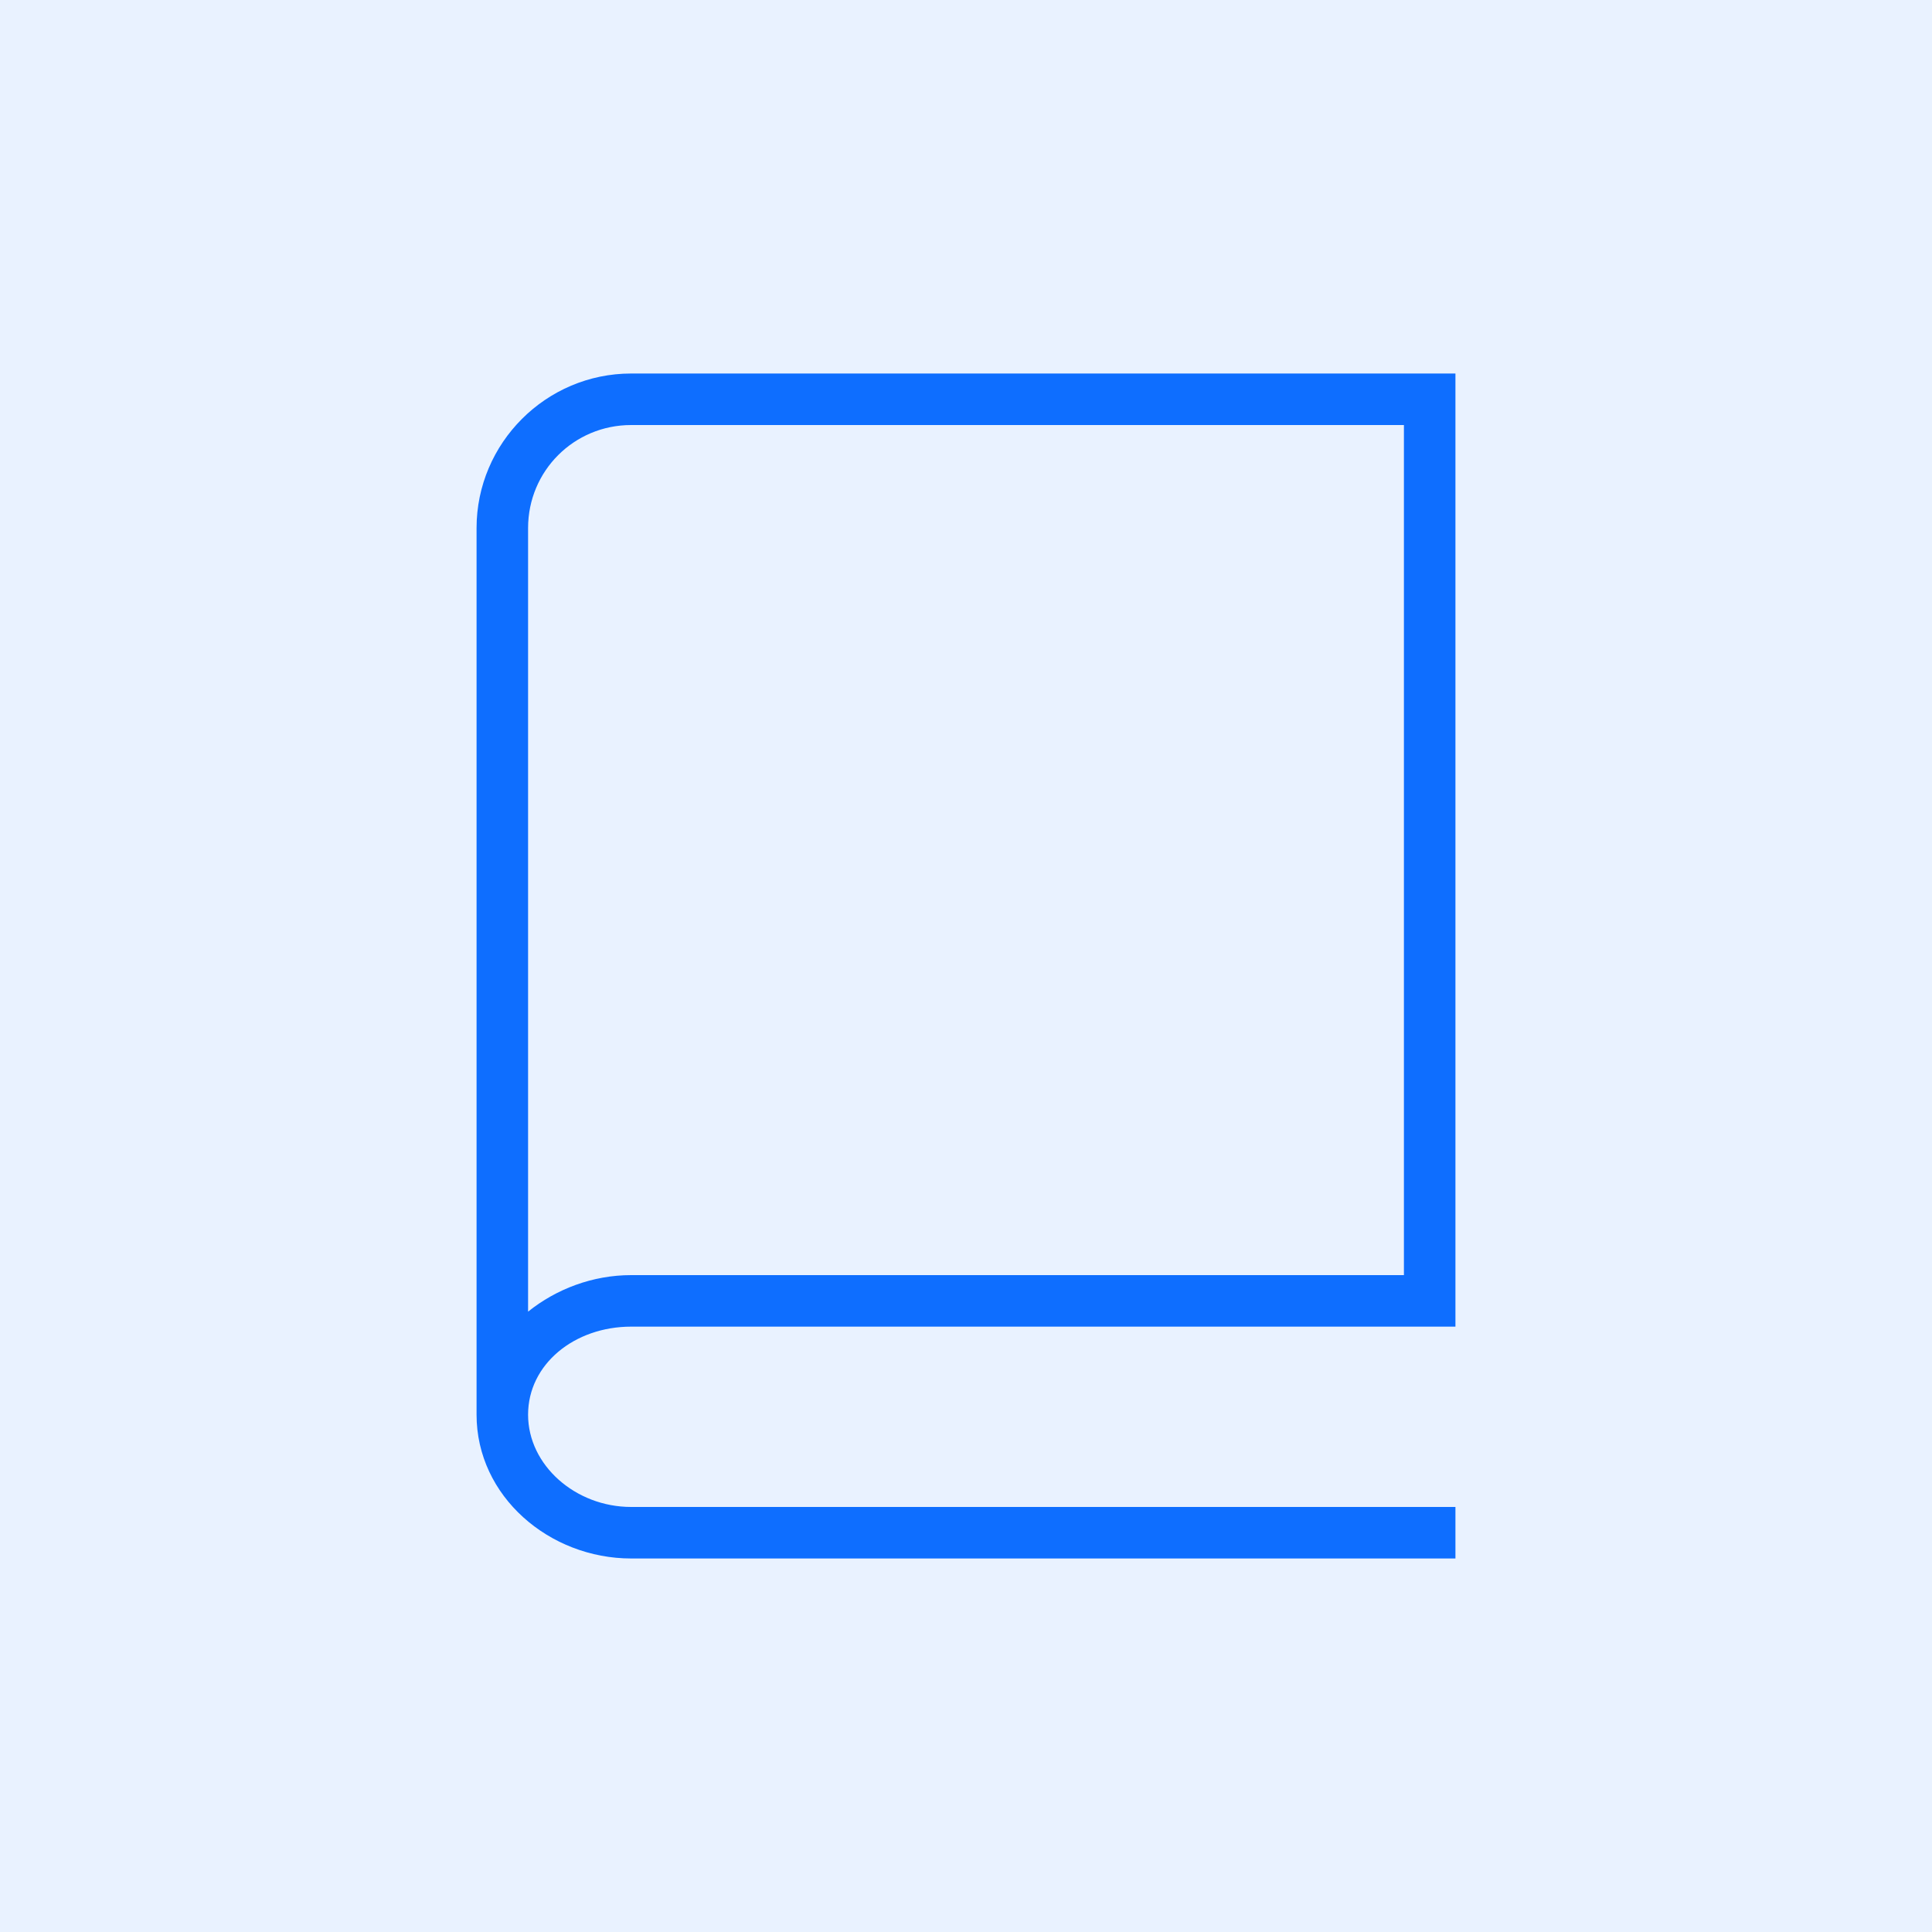 <svg width="72" height="72" viewBox="0 0 72 72" fill="none" xmlns="http://www.w3.org/2000/svg">
<path d="M72 0H0V72H72V0Z" fill="#E9F2FF"/>
<path d="M23.52 13.92C20.351 13.92 17.76 16.511 17.76 19.68V52.721C17.76 55.77 20.479 58.08 23.52 58.08H54.24V56.16H23.52C21.446 56.16 19.68 54.604 19.68 52.721C19.68 50.839 21.409 49.44 23.52 49.44H54.24V13.92H23.52ZM23.52 15.84H52.32V47.52H23.52C22.087 47.52 20.73 48.038 19.68 48.881V19.68C19.68 17.55 21.39 15.84 23.52 15.84Z" fill="#0E6EFF"/>
</svg>
